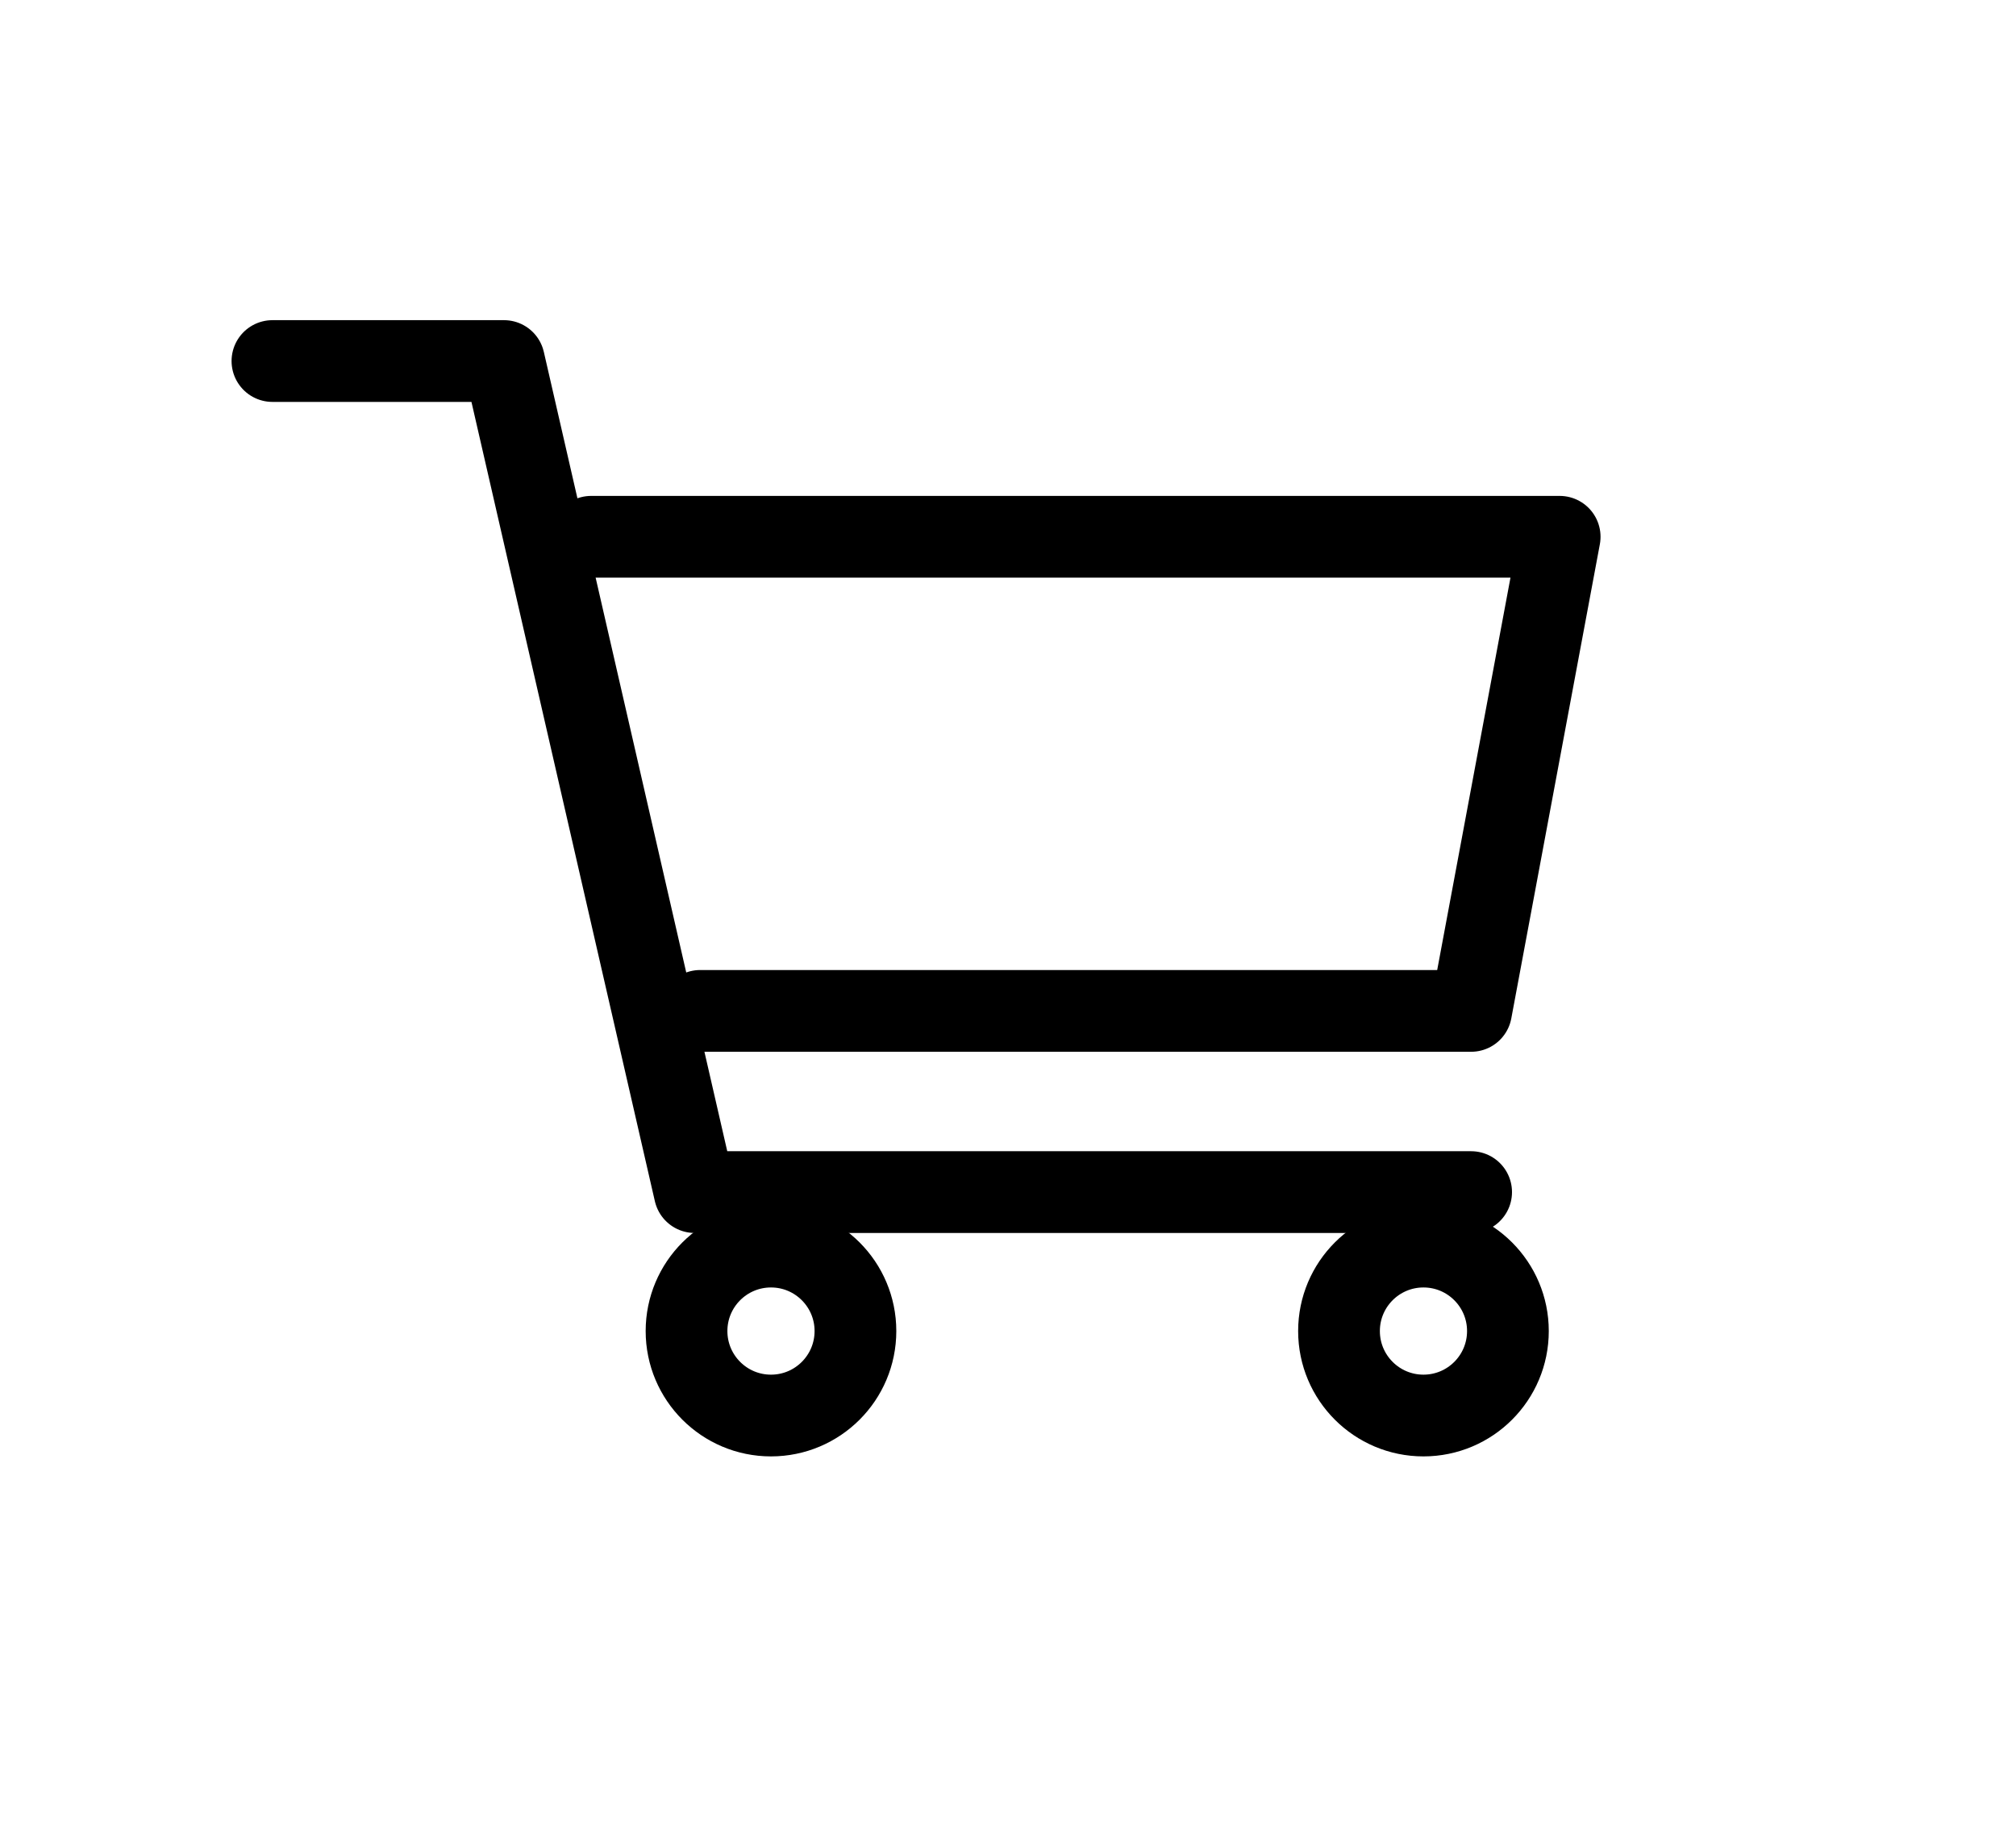 <?xml version="1.0" encoding="utf-8"?>
<!-- Generator: Adobe Illustrator 21.0.0, SVG Export Plug-In . SVG Version: 6.00 Build 0)  -->
<svg version="1.1" id="Capa_1" xmlns="http://www.w3.org/2000/svg" xmlns:xlink="http://www.w3.org/1999/xlink" x="0px" y="0px"
	 viewBox="0 0 148 134" style="enable-background:new 0 0 148 134;" xml:space="preserve">
<style type="text/css">
	.st0{fill:none;stroke:#000000;stroke-width:6;stroke-linecap:round;stroke-linejoin:round;stroke-miterlimit:10;}
</style>
<polyline class="st0" points="20,26.5 37,26.5 51,87.5 108,87.5 "/>
<circle class="st0" cx="56.6" cy="97.7" r="6.2"/>
<circle class="st0" cx="104.5" cy="97.7" r="6.2"/>
<polyline class="st0" points="51.4,74.2 108,74.2 114.5,39.4 43.4,39.4 "/>
</svg>
